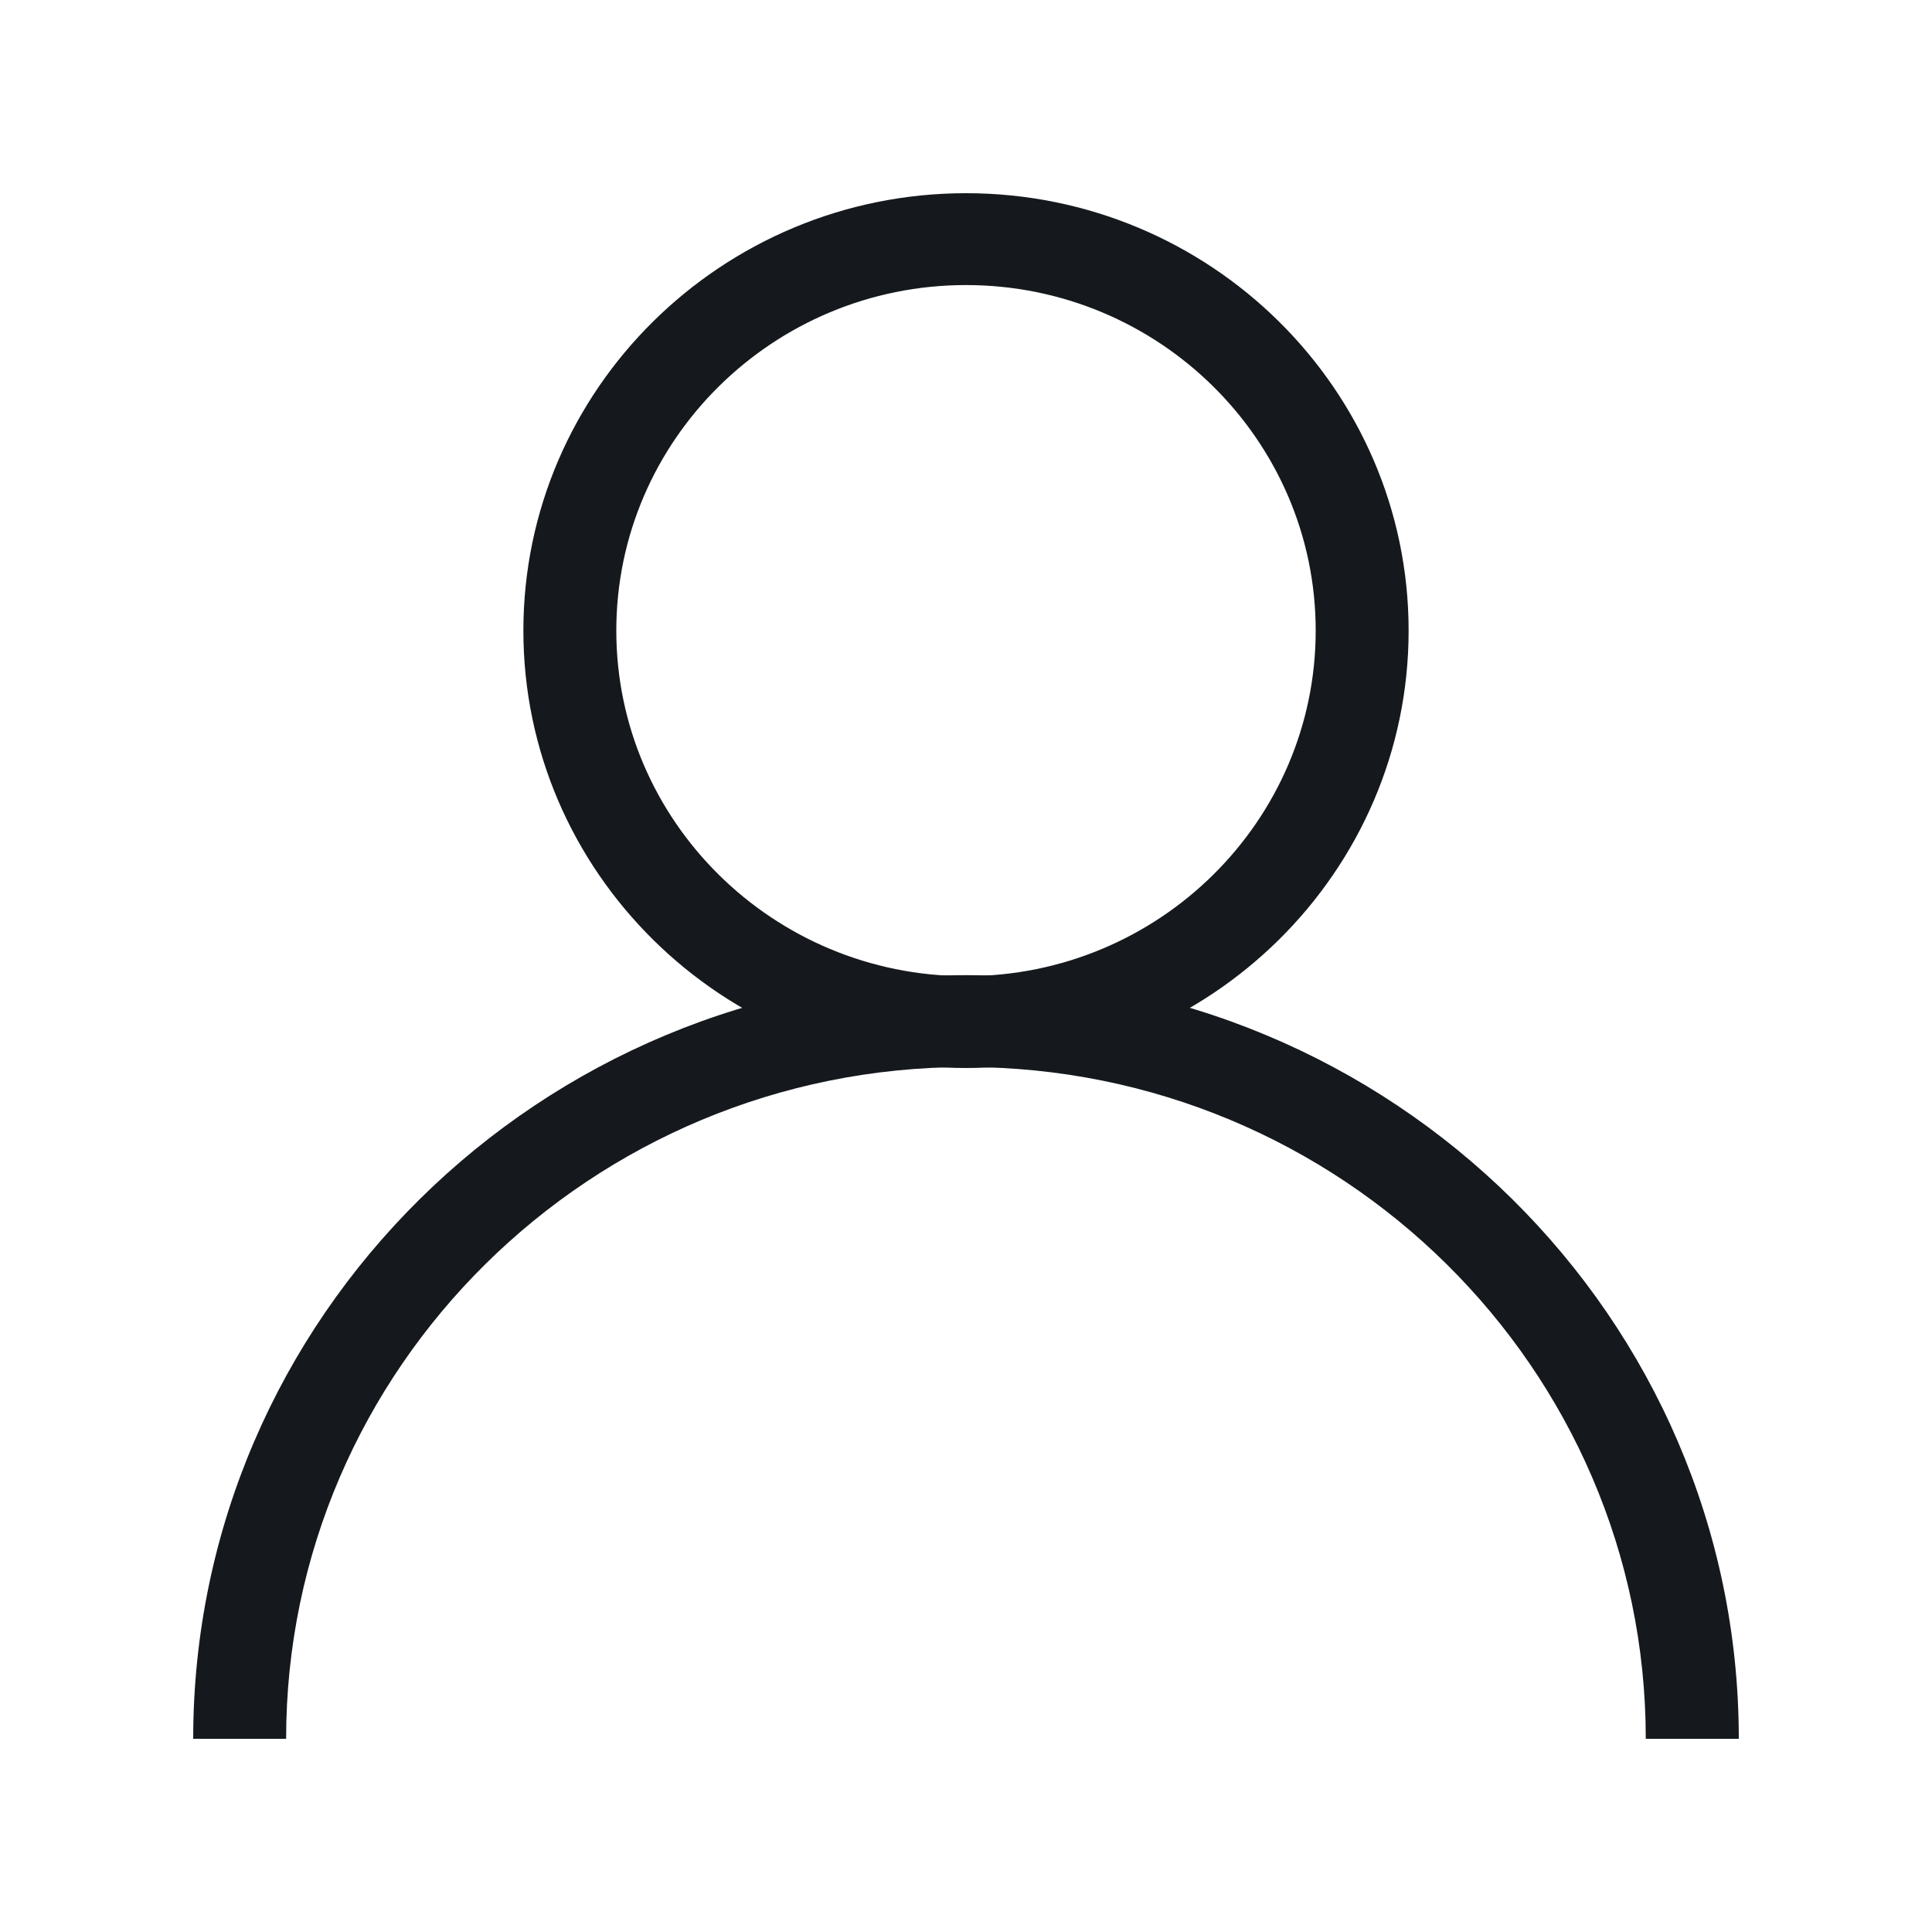 <?xml version="1.0" encoding="utf-8"?>
<!-- Generator: Adobe Illustrator 26.0.3, SVG Export Plug-In . SVG Version: 6.00 Build 0)  -->
<svg version="1.1" id="Layer_1" xmlns="http://www.w3.org/2000/svg" xmlns:xlink="http://www.w3.org/1999/xlink" x="0px" y="0px"
	 viewBox="0 0 20 20" style="enable-background:new 0 0 20 20;" xml:space="preserve">
<style type="text/css">
	.st0{fill:#15191D;}
</style>
<g>
	<g>
		<path class="st0" d="M10,11.056c-2.527,0-4.582-2.031-4.582-4.528S7.474,2,10,2c2.527,0,4.582,2.031,4.582,4.528
			S12.527,11.056,10,11.056z M10,2.951c-1.996,0-3.62,1.605-3.62,3.577s1.624,3.577,3.62,3.577s3.62-1.605,3.62-3.577
			S11.996,2.951,10,2.951z"/>
	</g>
	<g>
		<path class="st0" d="M18,18h-0.963c0-3.835-3.157-6.954-7.037-6.954S2.962,14.165,2.962,18H2c0-4.359,3.589-7.905,8-7.905
			S18,13.641,18,18z"/>
	</g>
</g>
</svg>
